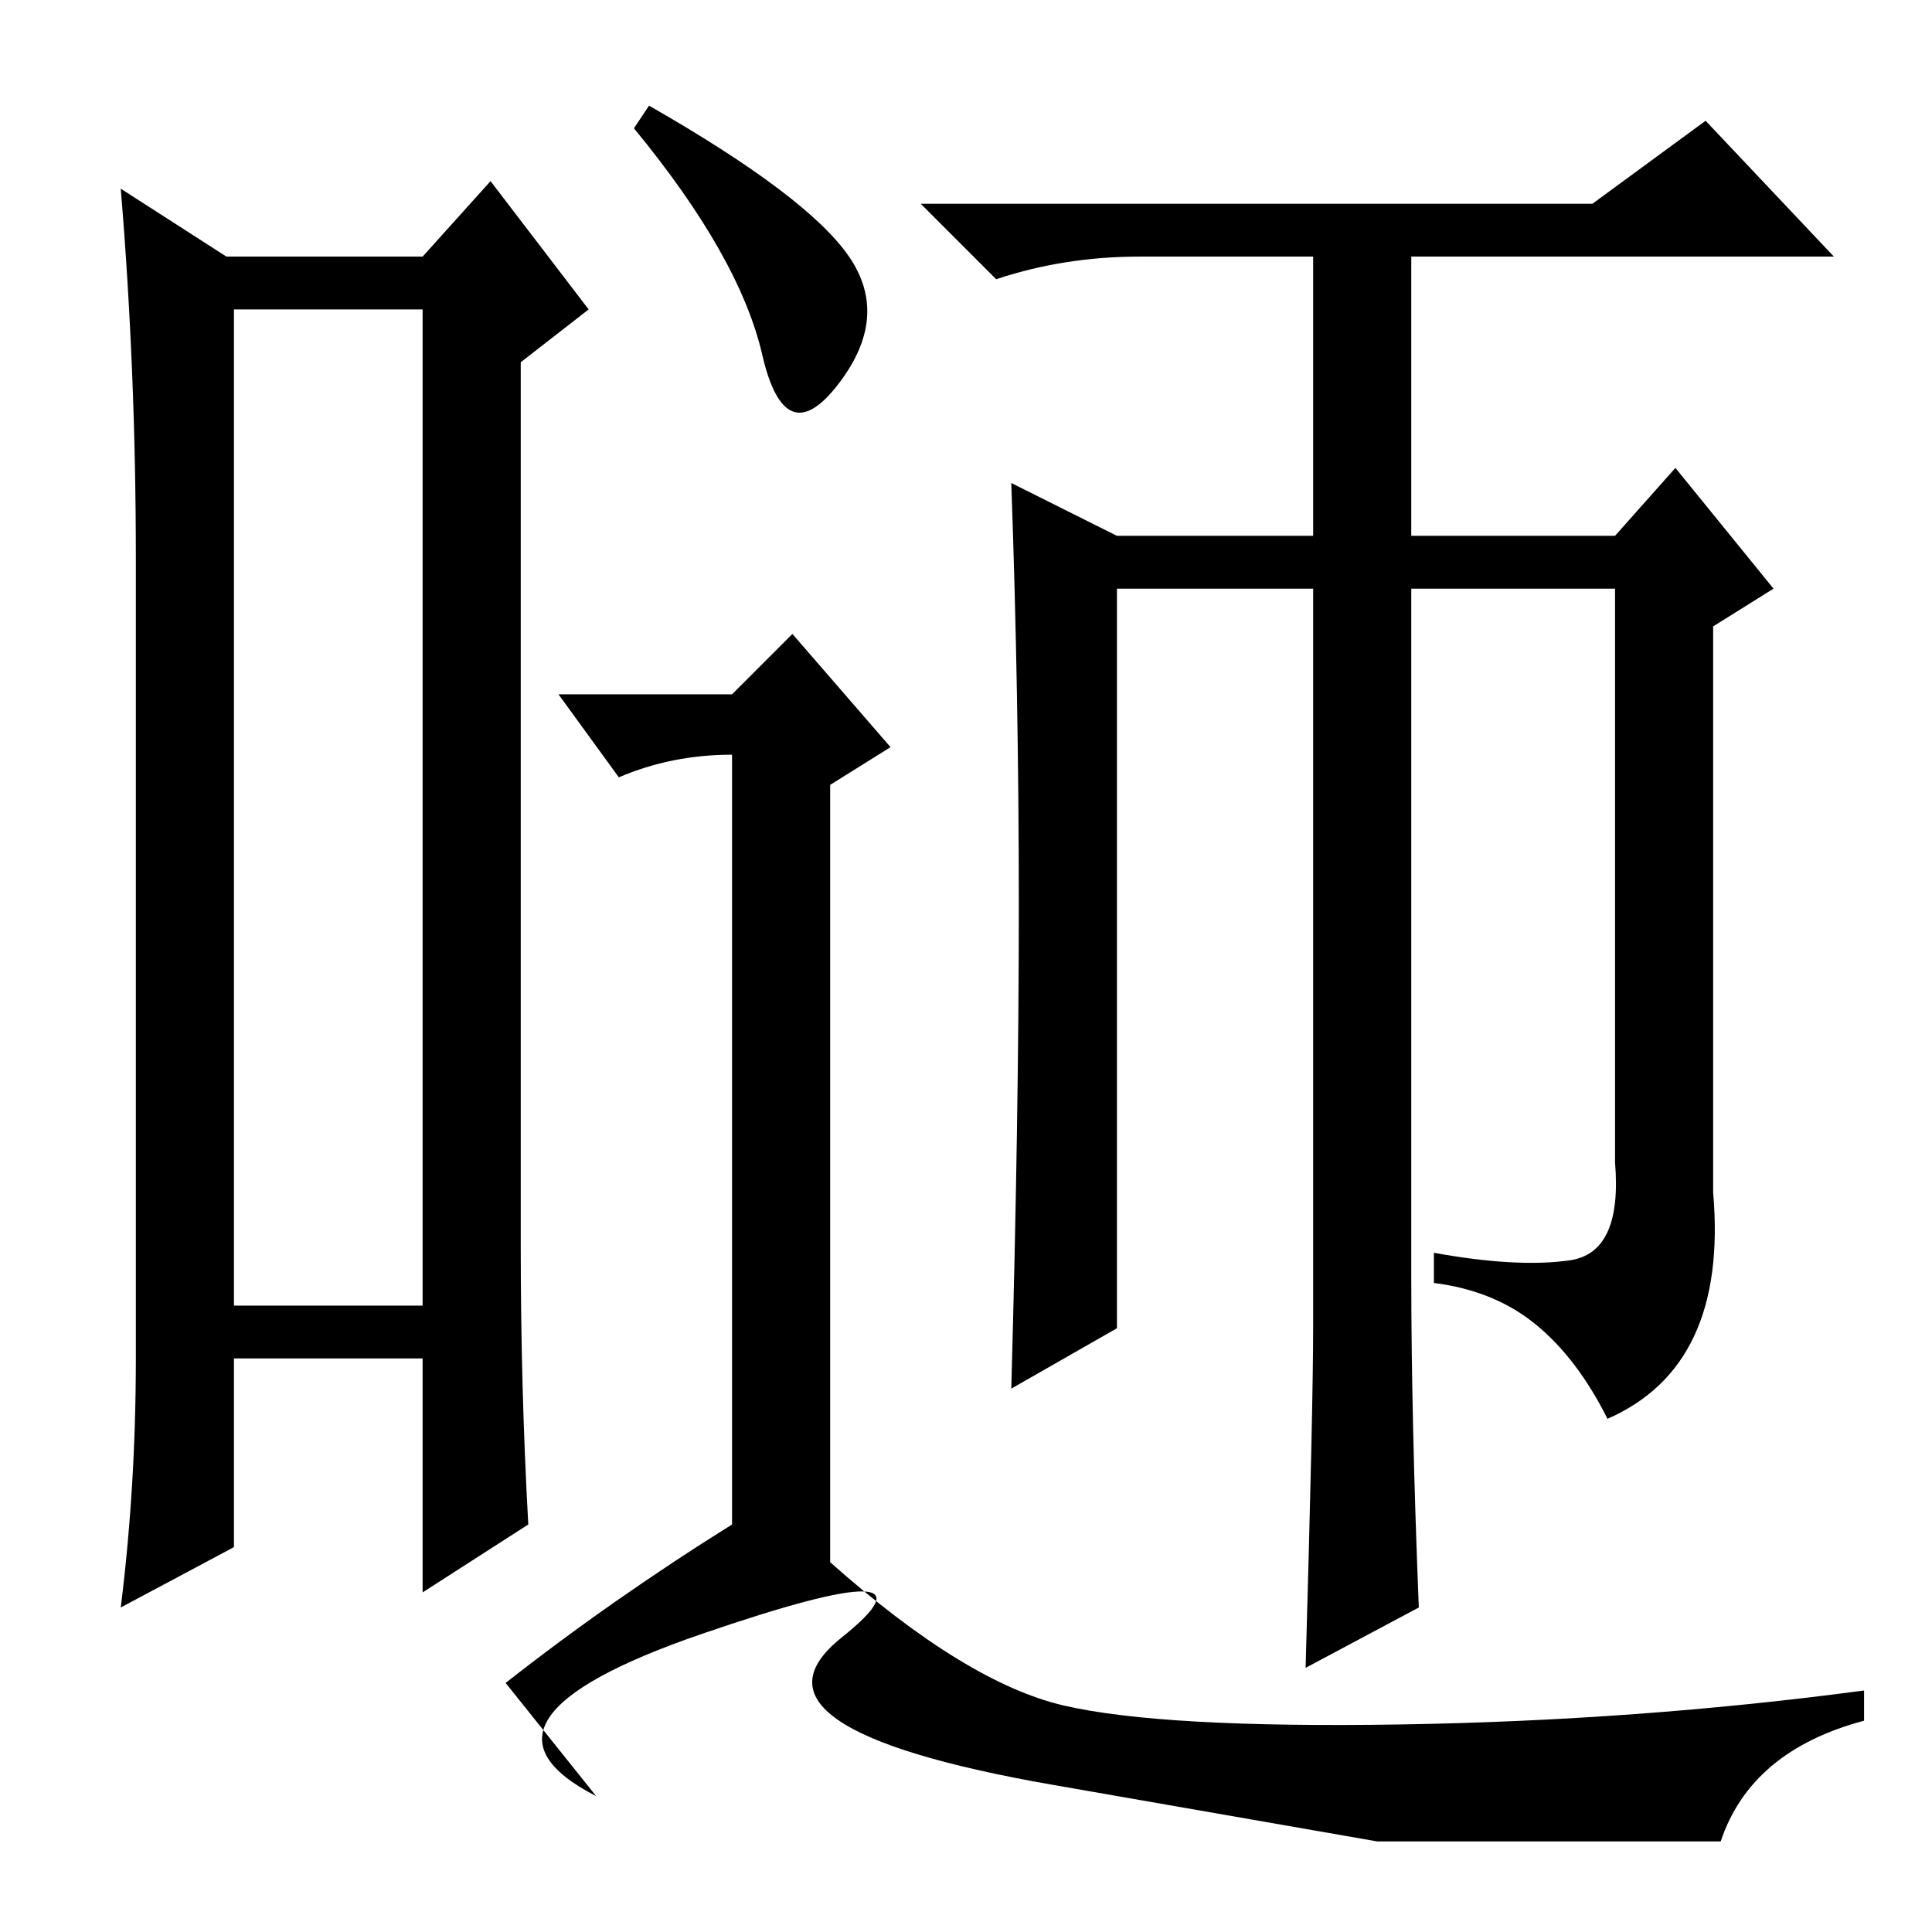 <?xml version="1.0" standalone="no"?>
<!DOCTYPE svg PUBLIC "-//W3C//DTD SVG 1.1//EN" "http://www.w3.org/Graphics/SVG/1.1/DTD/svg11.dtd" >
<svg xmlns="http://www.w3.org/2000/svg" xmlns:xlink="http://www.w3.org/1999/xlink" version="1.1" viewBox="0 -36 256 256">
  <g transform="matrix(1 0 0 -1 0 220)">
   <path fill="currentColor"
d="M31 215v-132h25v132h-25zM30 222h26l9 10l13 -17l-9 -7v-117q0 -19 1 -37l-14 -9v31h-25v-25l-15 -8q2 16 2 33v106q0 25 -2 49zM112.5 222q5.5 -8 -1.5 -17t-10 4t-17 30l2 3q21 -12 26.5 -20zM97 54v102q-8 0 -15 -3l-8 11h23l8 8l13 -15l-8 -5v-103q18 -16 31 -19
t44.5 -2.5t61.5 4.5v-4q-15 -4 -19 -16h-45.5t-43 7.5t-28 19.5t-18.5 0.5t-14 -21.5l-12 15q14 11 30 21zM211 229l15 11l17 -18h-56v-37h27l8 9l13 -16l-8 -5v-75q2 -23 -14 -30q-4 8 -9.5 12.5t-13.5 5.5v4q11 -2 18 -1t6 13v76h-27v-91q0 -19 1 -44l-15 -8q1 35 1 45v98
h-26v-98l-14 -8q1 36 1 64t-1 56l14 -7h26v37h-23q-10 0 -19 -3l-10 10h89z" />
  </g>

</svg>
